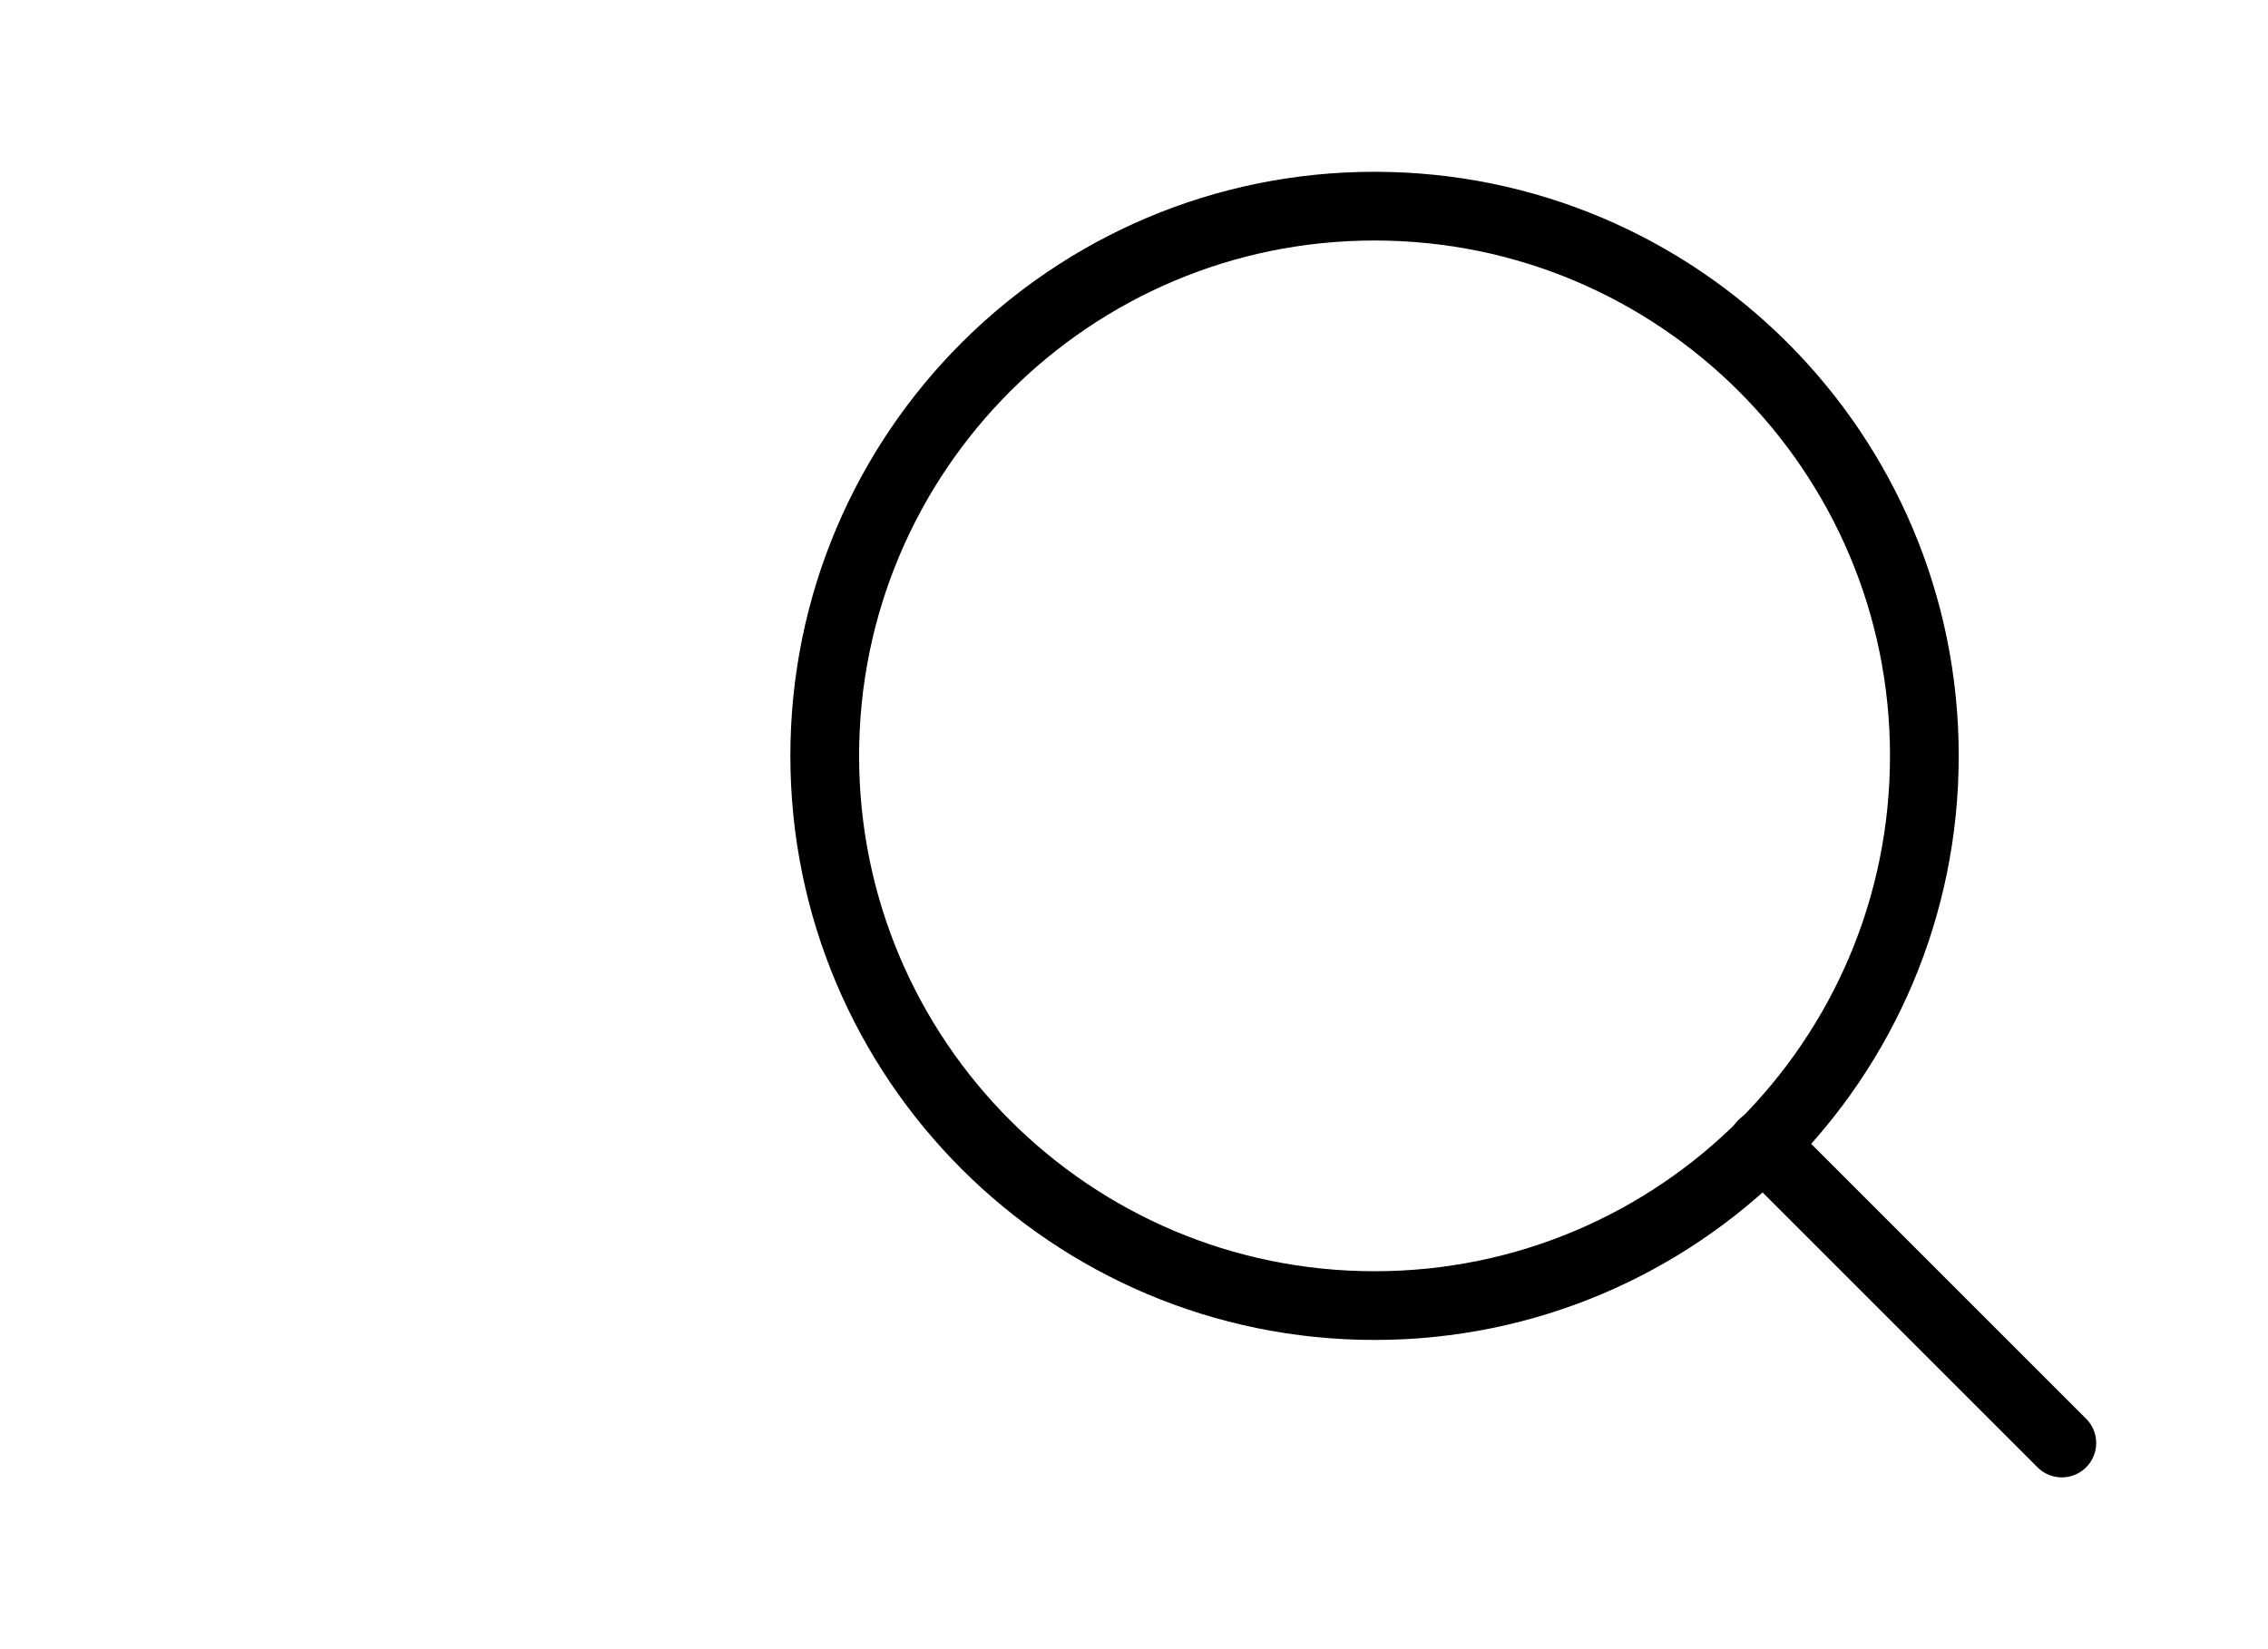 <svg width="33" height="24" viewBox="0 0 33 24" fill="none" xmlns="http://www.w3.org/2000/svg">
<path d="M20 19C24.418 19 28 15.418 28 11C28 6.582 24.418 3 20 3C15.582 3 12 6.582 12 11C12 15.418 15.582 19 20 19Z" stroke="black" stroke-linecap="round" stroke-linejoin="round"/>
<path d="M30 21L25.65 16.65" stroke="black" stroke-linecap="round" stroke-linejoin="round"/>
</svg>
